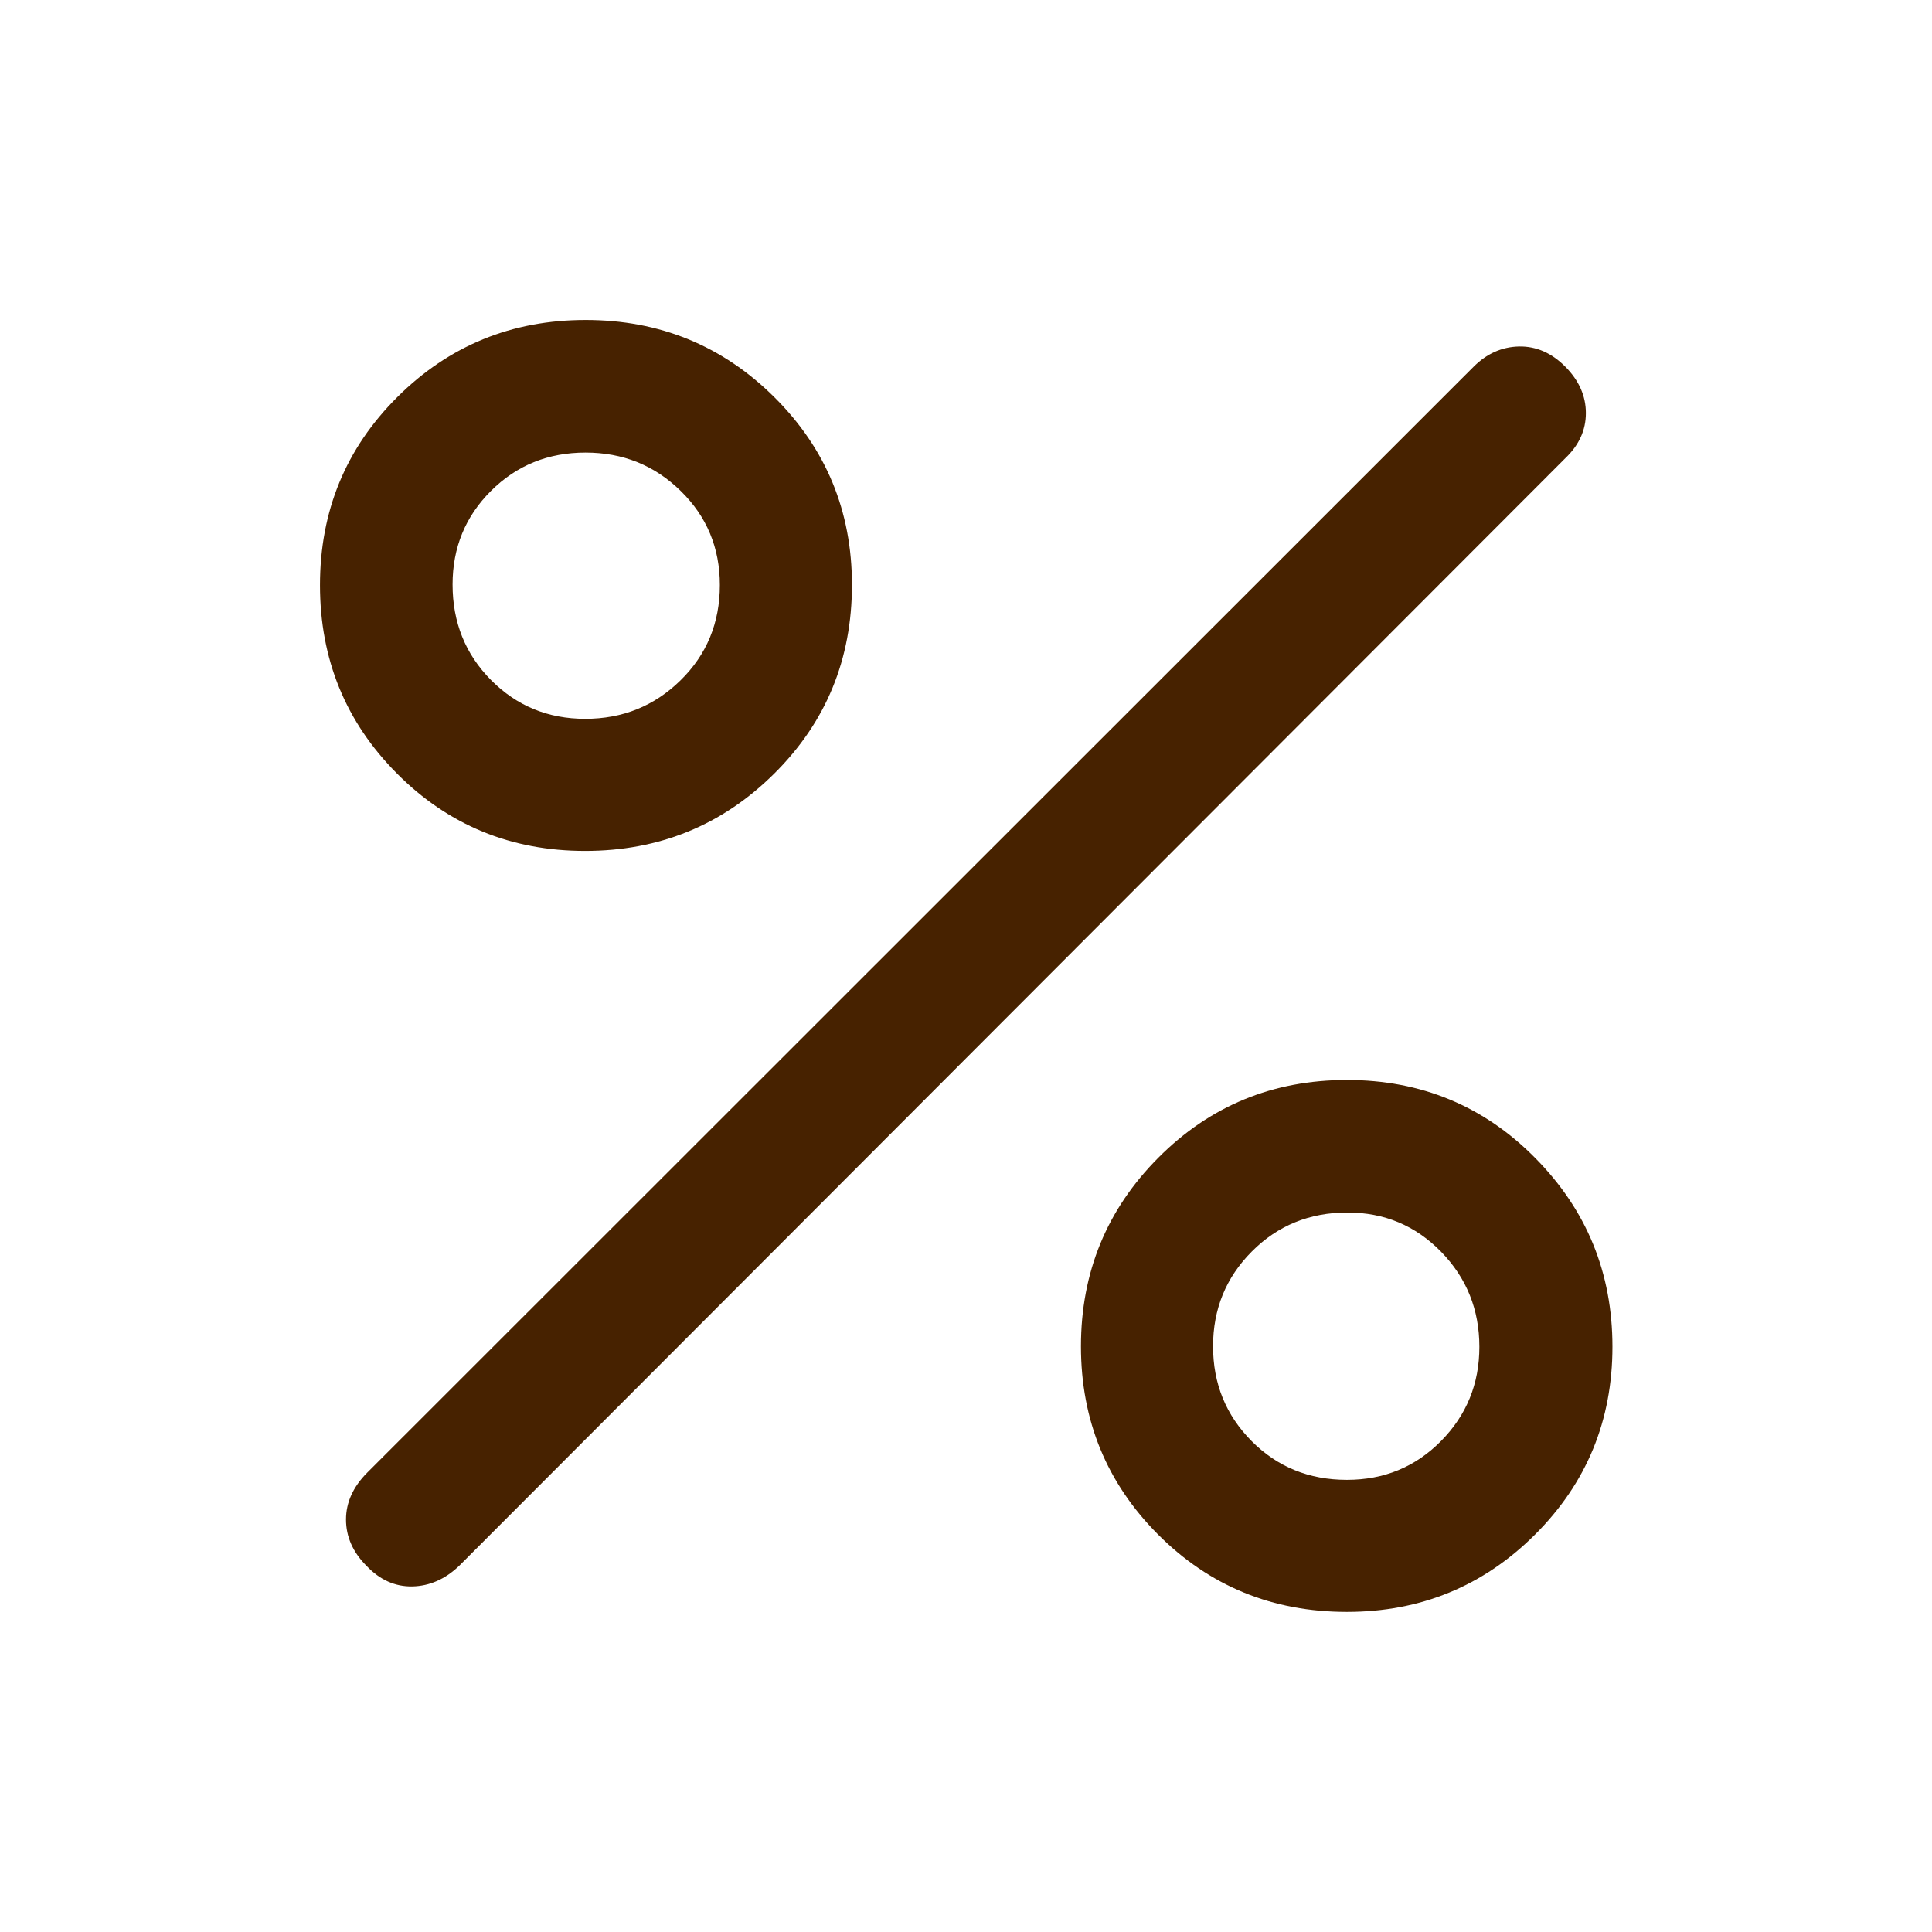 <svg width="32" height="32" viewBox="0 0 32 32" fill="none" xmlns="http://www.w3.org/2000/svg">
<g id="Loyalty">
<path id="Vector" d="M9.692 14.094C8.465 14.094 7.426 13.667 6.576 12.813C5.725 11.959 5.3 10.918 5.3 9.692C5.3 8.465 5.727 7.427 6.582 6.576C7.437 5.725 8.476 5.3 9.701 5.3C10.926 5.3 11.967 5.726 12.825 6.578C13.682 7.43 14.111 8.466 14.111 9.687C14.111 10.921 13.681 11.964 12.821 12.816C11.962 13.668 10.918 14.094 9.692 14.094ZM9.693 11.906C10.312 11.906 10.838 11.694 11.272 11.268C11.706 10.843 11.923 10.316 11.923 9.69C11.923 9.074 11.707 8.554 11.274 8.131C10.841 7.707 10.316 7.496 9.698 7.496C9.08 7.496 8.558 7.707 8.133 8.13C7.708 8.553 7.496 9.07 7.496 9.681C7.496 10.308 7.708 10.835 8.133 11.264C8.558 11.692 9.078 11.906 9.693 11.906ZM22.308 26.698C21.077 26.698 20.036 26.272 19.183 25.418C18.331 24.564 17.904 23.525 17.904 22.3C17.904 21.075 18.331 20.033 19.186 19.175C20.04 18.317 21.081 17.888 22.309 17.888C23.538 17.888 24.578 18.319 25.429 19.181C26.281 20.043 26.707 21.084 26.707 22.306C26.707 23.528 26.279 24.566 25.423 25.419C24.567 26.272 23.528 26.698 22.308 26.698ZM22.309 24.511C22.925 24.511 23.444 24.297 23.868 23.868C24.291 23.44 24.503 22.92 24.503 22.308C24.503 21.691 24.291 21.166 23.869 20.733C23.446 20.3 22.929 20.083 22.318 20.083C21.691 20.083 21.163 20.298 20.735 20.728C20.306 21.158 20.092 21.682 20.092 22.299C20.092 22.917 20.305 23.44 20.73 23.868C21.156 24.297 21.682 24.511 22.309 24.511ZM6.071 25.936C5.844 25.708 5.731 25.452 5.731 25.168C5.731 24.885 5.849 24.625 6.083 24.391L24.407 6.075C24.625 5.857 24.876 5.745 25.161 5.739C25.445 5.734 25.701 5.846 25.928 6.075C26.154 6.304 26.267 6.56 26.267 6.842C26.267 7.124 26.154 7.372 25.928 7.588L7.604 25.936C7.372 26.157 7.114 26.27 6.829 26.276C6.544 26.281 6.292 26.168 6.071 25.936Z" fill="#472200"/>
</g>
</svg>
